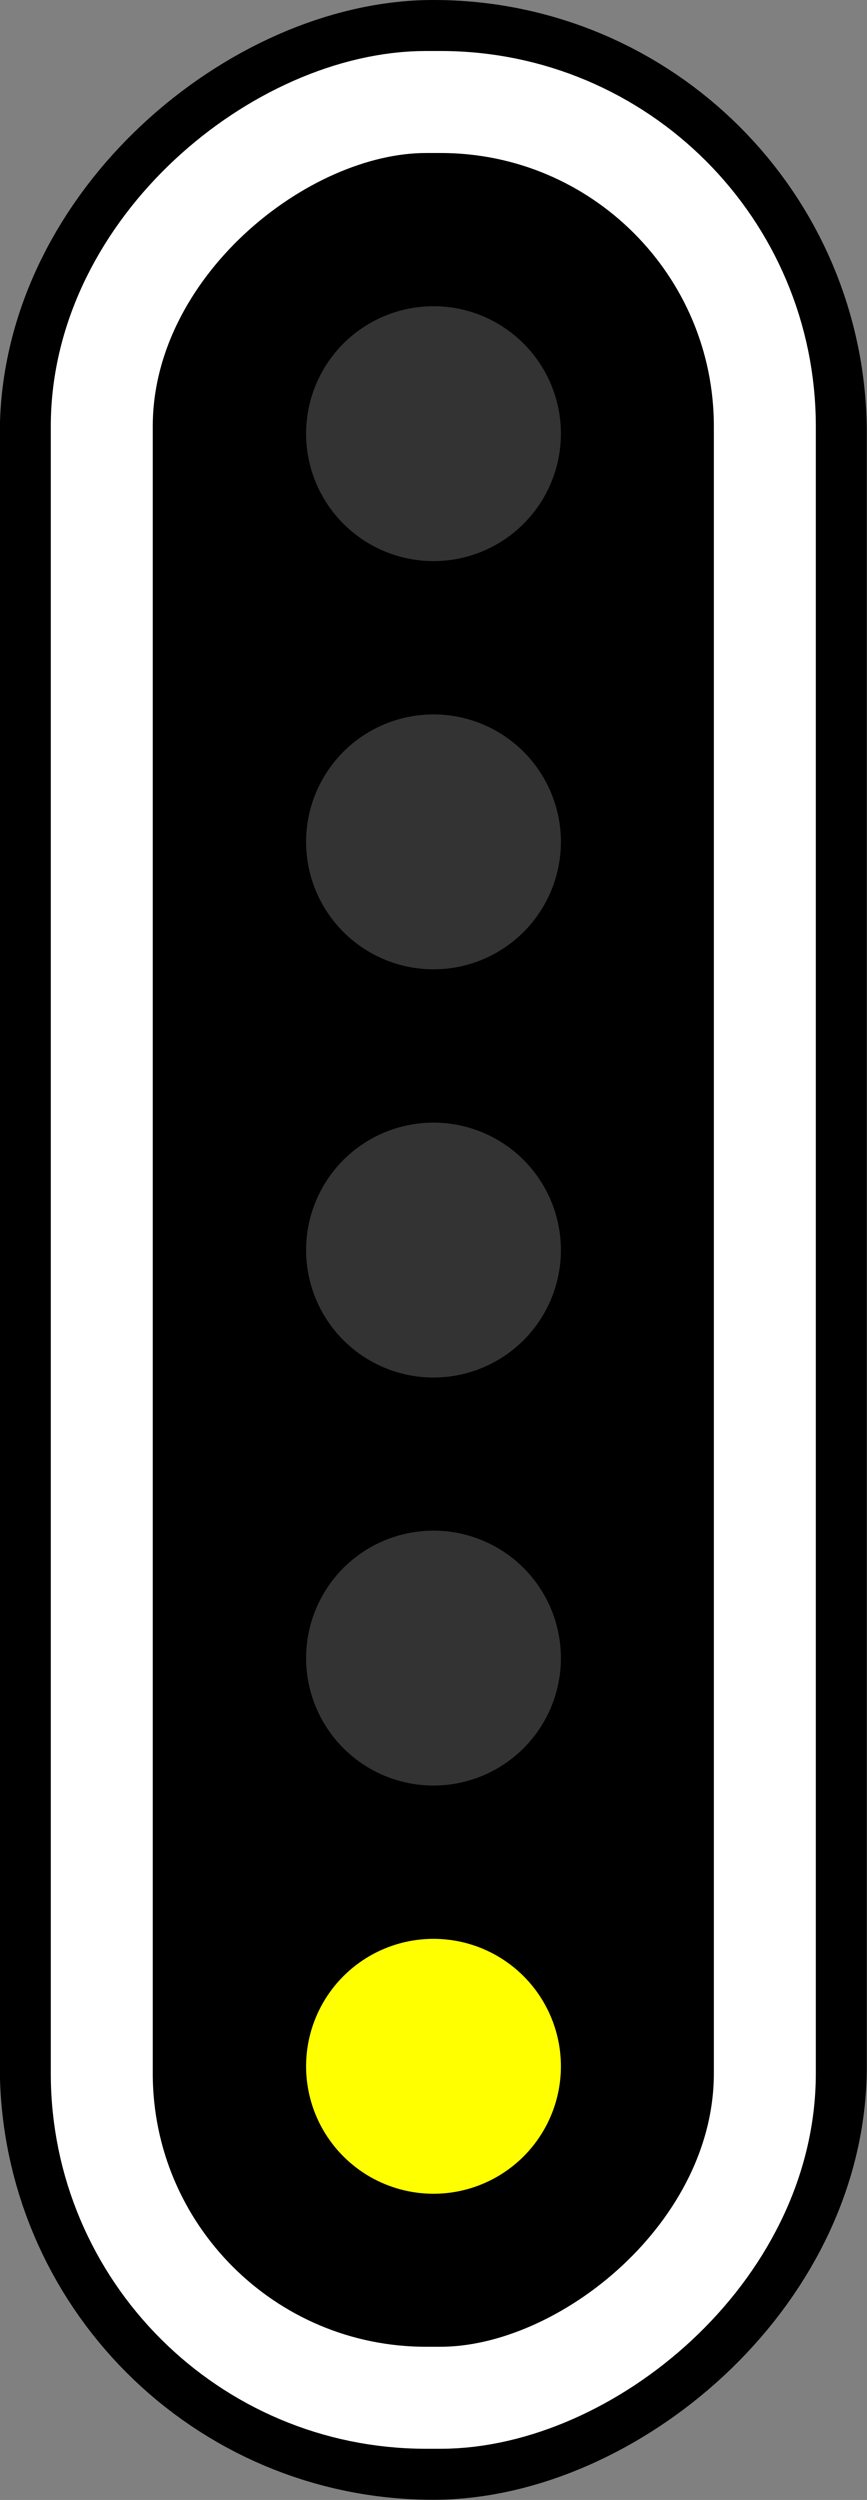 <svg xmlns="http://www.w3.org/2000/svg" viewBox="0 0 4.498 12.965" height="49" width="17">
    <rect x="0" y="0" width="4.498" height="12.965" fill="#808080" stroke="none"/>
    <g transform="rotate(90 -113.62 -129.816)" paint-order="markers stroke fill">
        <rect width="11.906" height="3.44" x="16.725" y="-247.404" ry="1.719" fill="none" stroke="#000" stroke-width="1.058" stroke-linecap="round" stroke-linejoin="round"/>
        <rect ry="1.682" y="-247.404" x="16.725" height="3.44" width="11.906" stroke="#fff" stroke-width=".529" stroke-linecap="round" stroke-linejoin="round"/>
        <circle cx="18.445" cy="-245.685" r=".661" fill="#333" id="n1"/>
        <circle r=".661" cy="-245.685" cx="20.562" fill="#333" id="n2"/>
        <circle cx="22.679" cy="-245.685" r=".661" fill="#333" id="n3"/>
        <circle r=".661" cy="-245.685" cx="24.795" fill="#333" id="n4"/>
        <circle cx="26.912" cy="-245.685" r=".661" fill="#ff0" id="n5"/>
    </g>
</svg>
